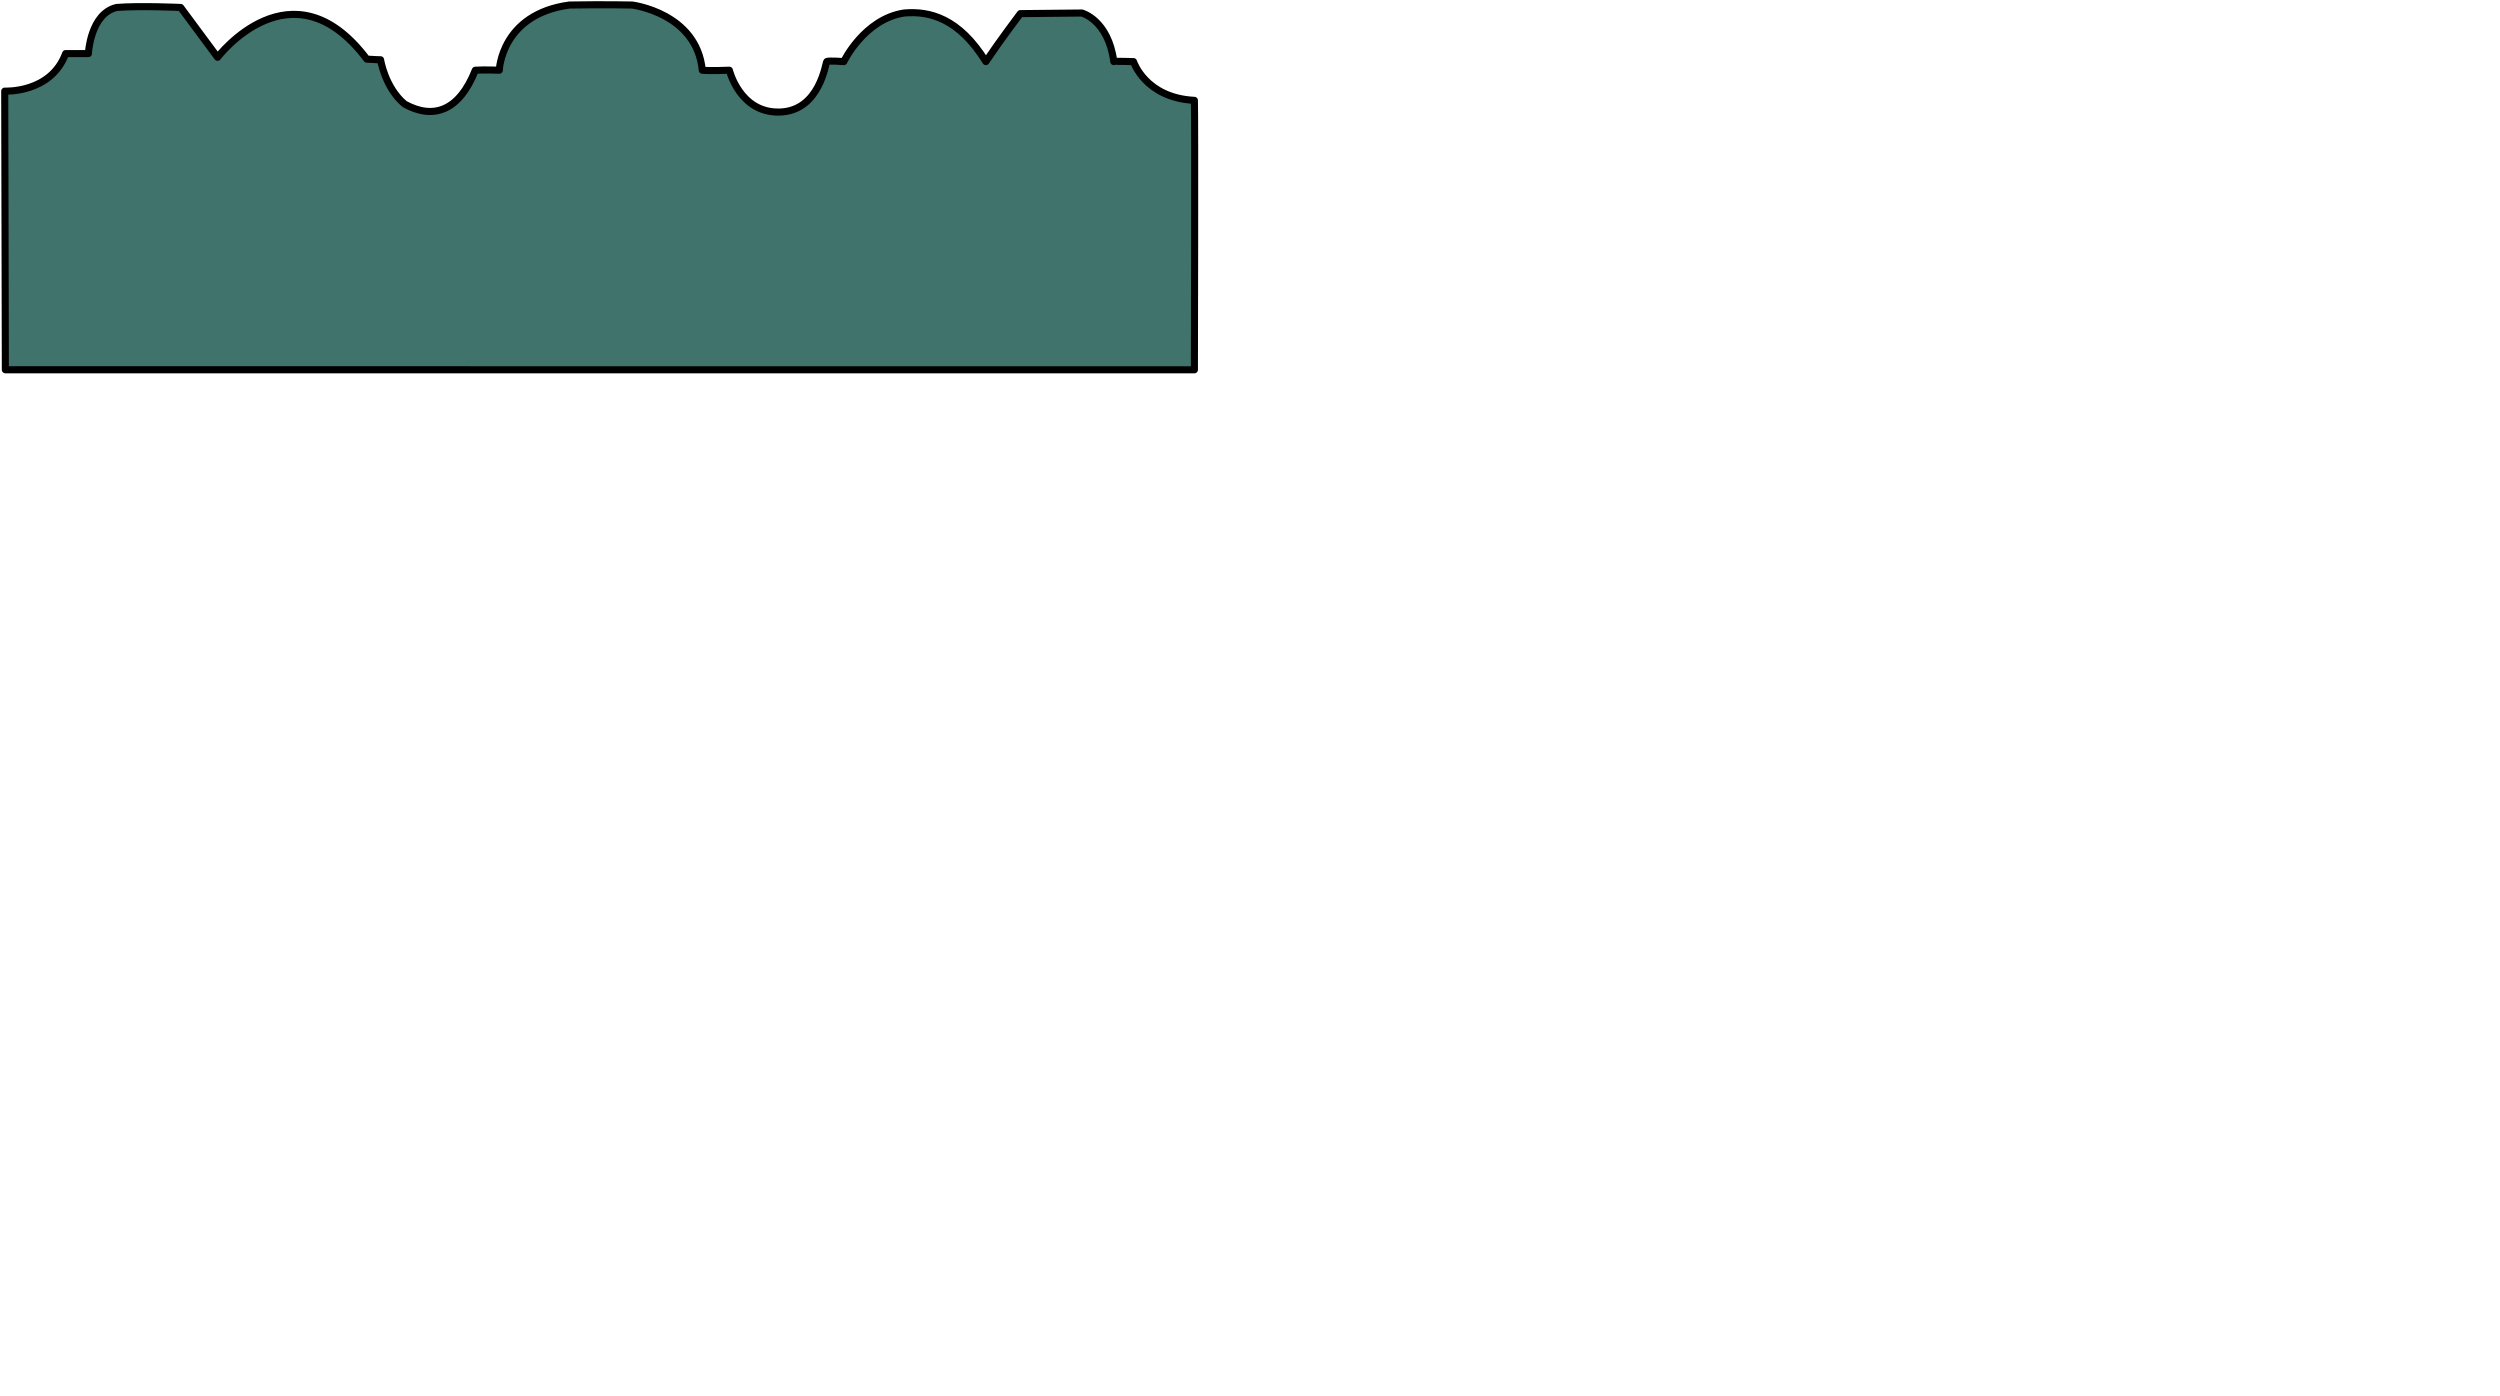 <?xml version="1.0" encoding="UTF-8" standalone="no"?>
<svg
   xmlns:dc="http://purl.org/dc/elements/1.1/"
   xmlns:cc="http://creativecommons.org/ns#"
   xmlns:rdf="http://www.w3.org/1999/02/22-rdf-syntax-ns#"
   xmlns:svg="http://www.w3.org/2000/svg"
   xmlns="http://www.w3.org/2000/svg"
   width="186.544mm"
   height="104.197mm"
   viewBox="0 0 186.544 104.197"
   version="1.1"
   id="svg8">
<path d="M 0.399,27.591 0.353,6.799 c 0,0 3.442,0.183 4.544,-2.8 h 1.698 c 0,0 0.138,-2.983 2.111,-3.442 1.698,-0.138 4.774,0 4.774,0 l 2.754,3.718 c 0,0 5.538,-7.298 11.138,0.138 0.642,0.046 1.025,0.046 1.025,0.046 0,0 0.321,2.066 1.79,3.305 2.157,1.193 4.085,0.505 5.279,-2.524 0.688,-0.046 1.79,0 1.79,0 0,0 0.138,-4.177 5.233,-4.865 2.662,-0.046 4.681,0 4.681,0 0,0 4.82,0.597 5.233,4.865 0.138,0.021 0.78,0.046 2.02,0 0,0 0.78,3.213 3.764,3.121 2.995,-0.092 3.411,-3.672 3.503,-3.764 0.092,-0.092 1.27,0 1.27,0 0,0 1.515,-3.167 4.498,-3.626 1.889,-0.164 4.085,0.367 6.105,3.626 1.01,-1.514 2.57,-3.58 2.57,-3.58 l 4.59,-0.046 c 0,0 1.974,0.505 2.387,3.626 0.046,-0.045 1.469,0 1.469,0 0,0 0.872,2.708 4.544,2.892 0.046,1.331 0,20.104 0,20.104 z" id="path4432" style="fill:#40736b;fill-opacity:1;stroke:#000001;stroke-width:0.529;stroke-linecap:round;stroke-linejoin:round;stroke-miterlimit:3.557;stroke-dasharray:none;stroke-opacity:1"/>
</svg>
